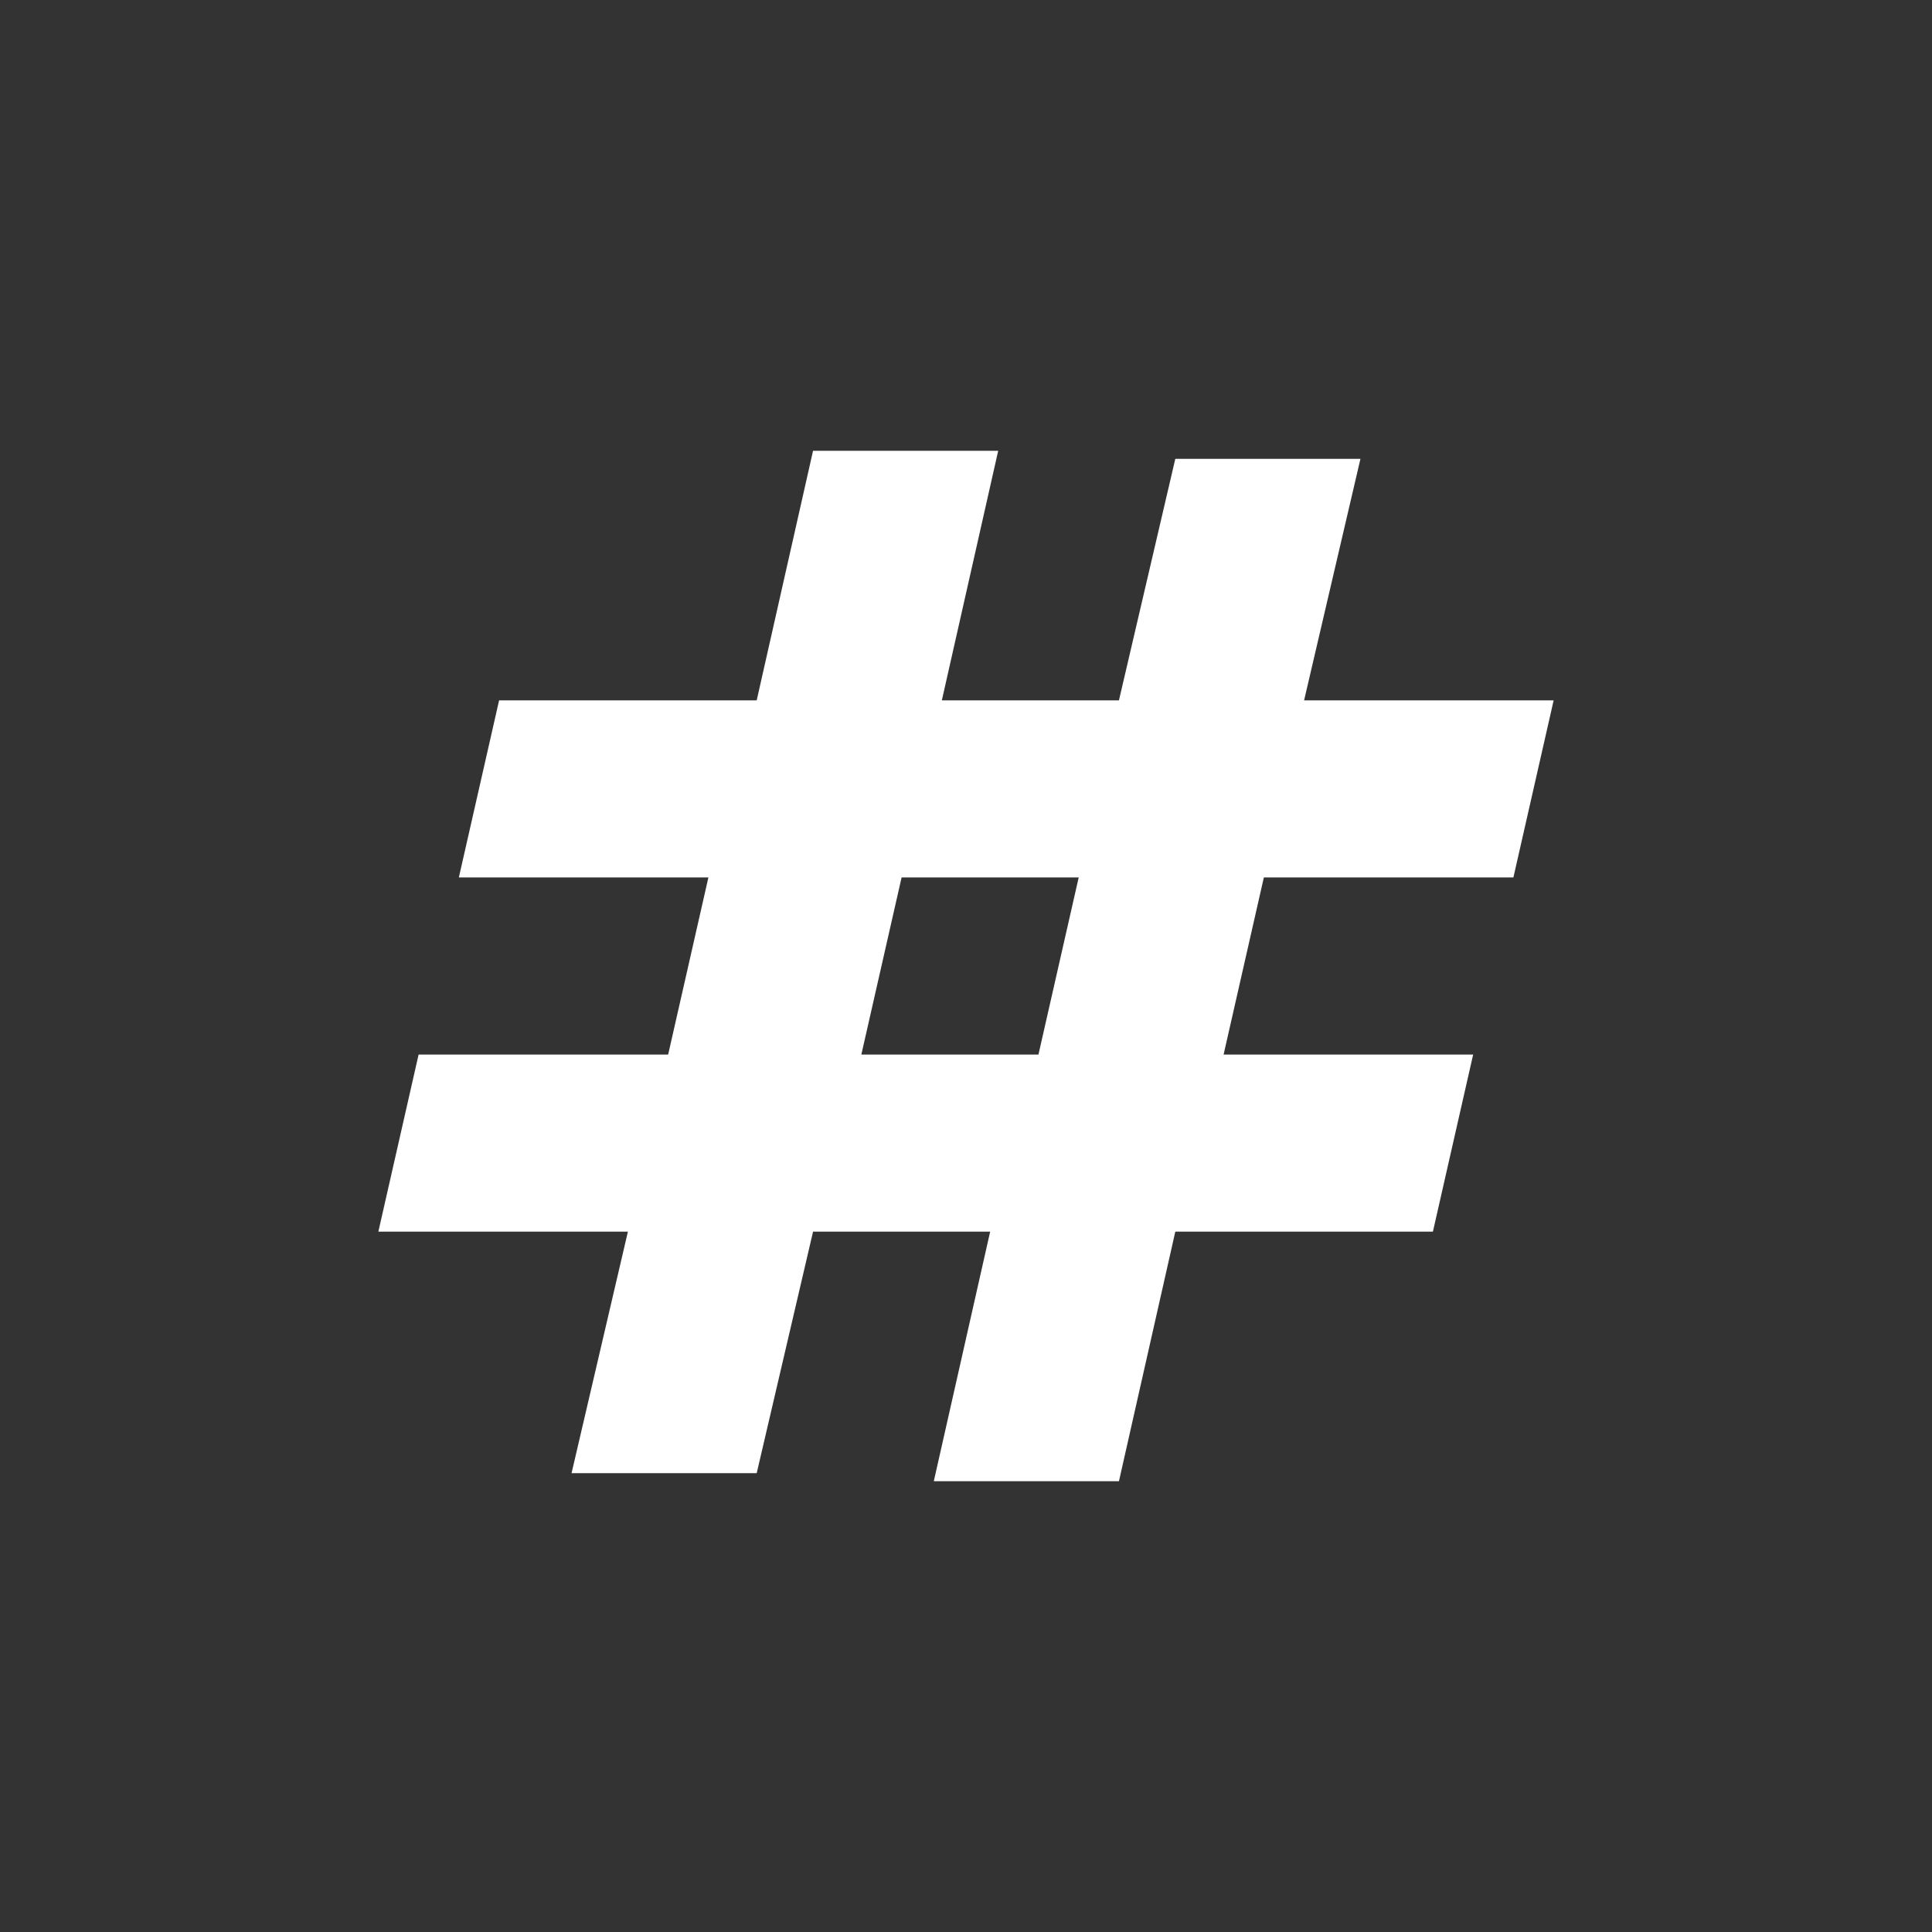 <?xml version="1.0" encoding="utf-8"?>
<!-- Generator: Adobe Illustrator 24.2.0, SVG Export Plug-In . SVG Version: 6.00 Build 0)  -->
<svg version="1.1" id="Layer_1" xmlns="http://www.w3.org/2000/svg" xmlns:xlink="http://www.w3.org/1999/xlink" x="0px" y="0px"
	 viewBox="0 0 24 24" style="enable-background:new 0 0 24 24;" xml:space="preserve">
<rect x="0" y="0" width="24" height="24" fill="#333333" stroke="none"/>
<style type="text/css">
	.st0{fill:none;}
	.st1{fill:#FFFFFF;}
</style>
<rect class="st0" width="24" height="24"/>
<path class="st1" d="M18.8,10.9l0.5-2.2l-3.1,0l0.7-3h-2.3l-0.7,3l-2.2,0l0.7-3.1h-2.3L9.4,8.7l-3.2,0l-0.5,2.2l3.1,0l-0.5,2.2
	l-3.1,0l-0.5,2.2l3.1,0l-0.7,3h2.3l0.7-3l2.2,0l-0.7,3.1h2.3l0.7-3.1l3.2,0l0.5-2.2l-3.1,0l0.5-2.2L18.8,10.9z M12.9,13.1l-2.2,0
	l0.5-2.2l2.2,0L12.9,13.1z"/>
</svg>
